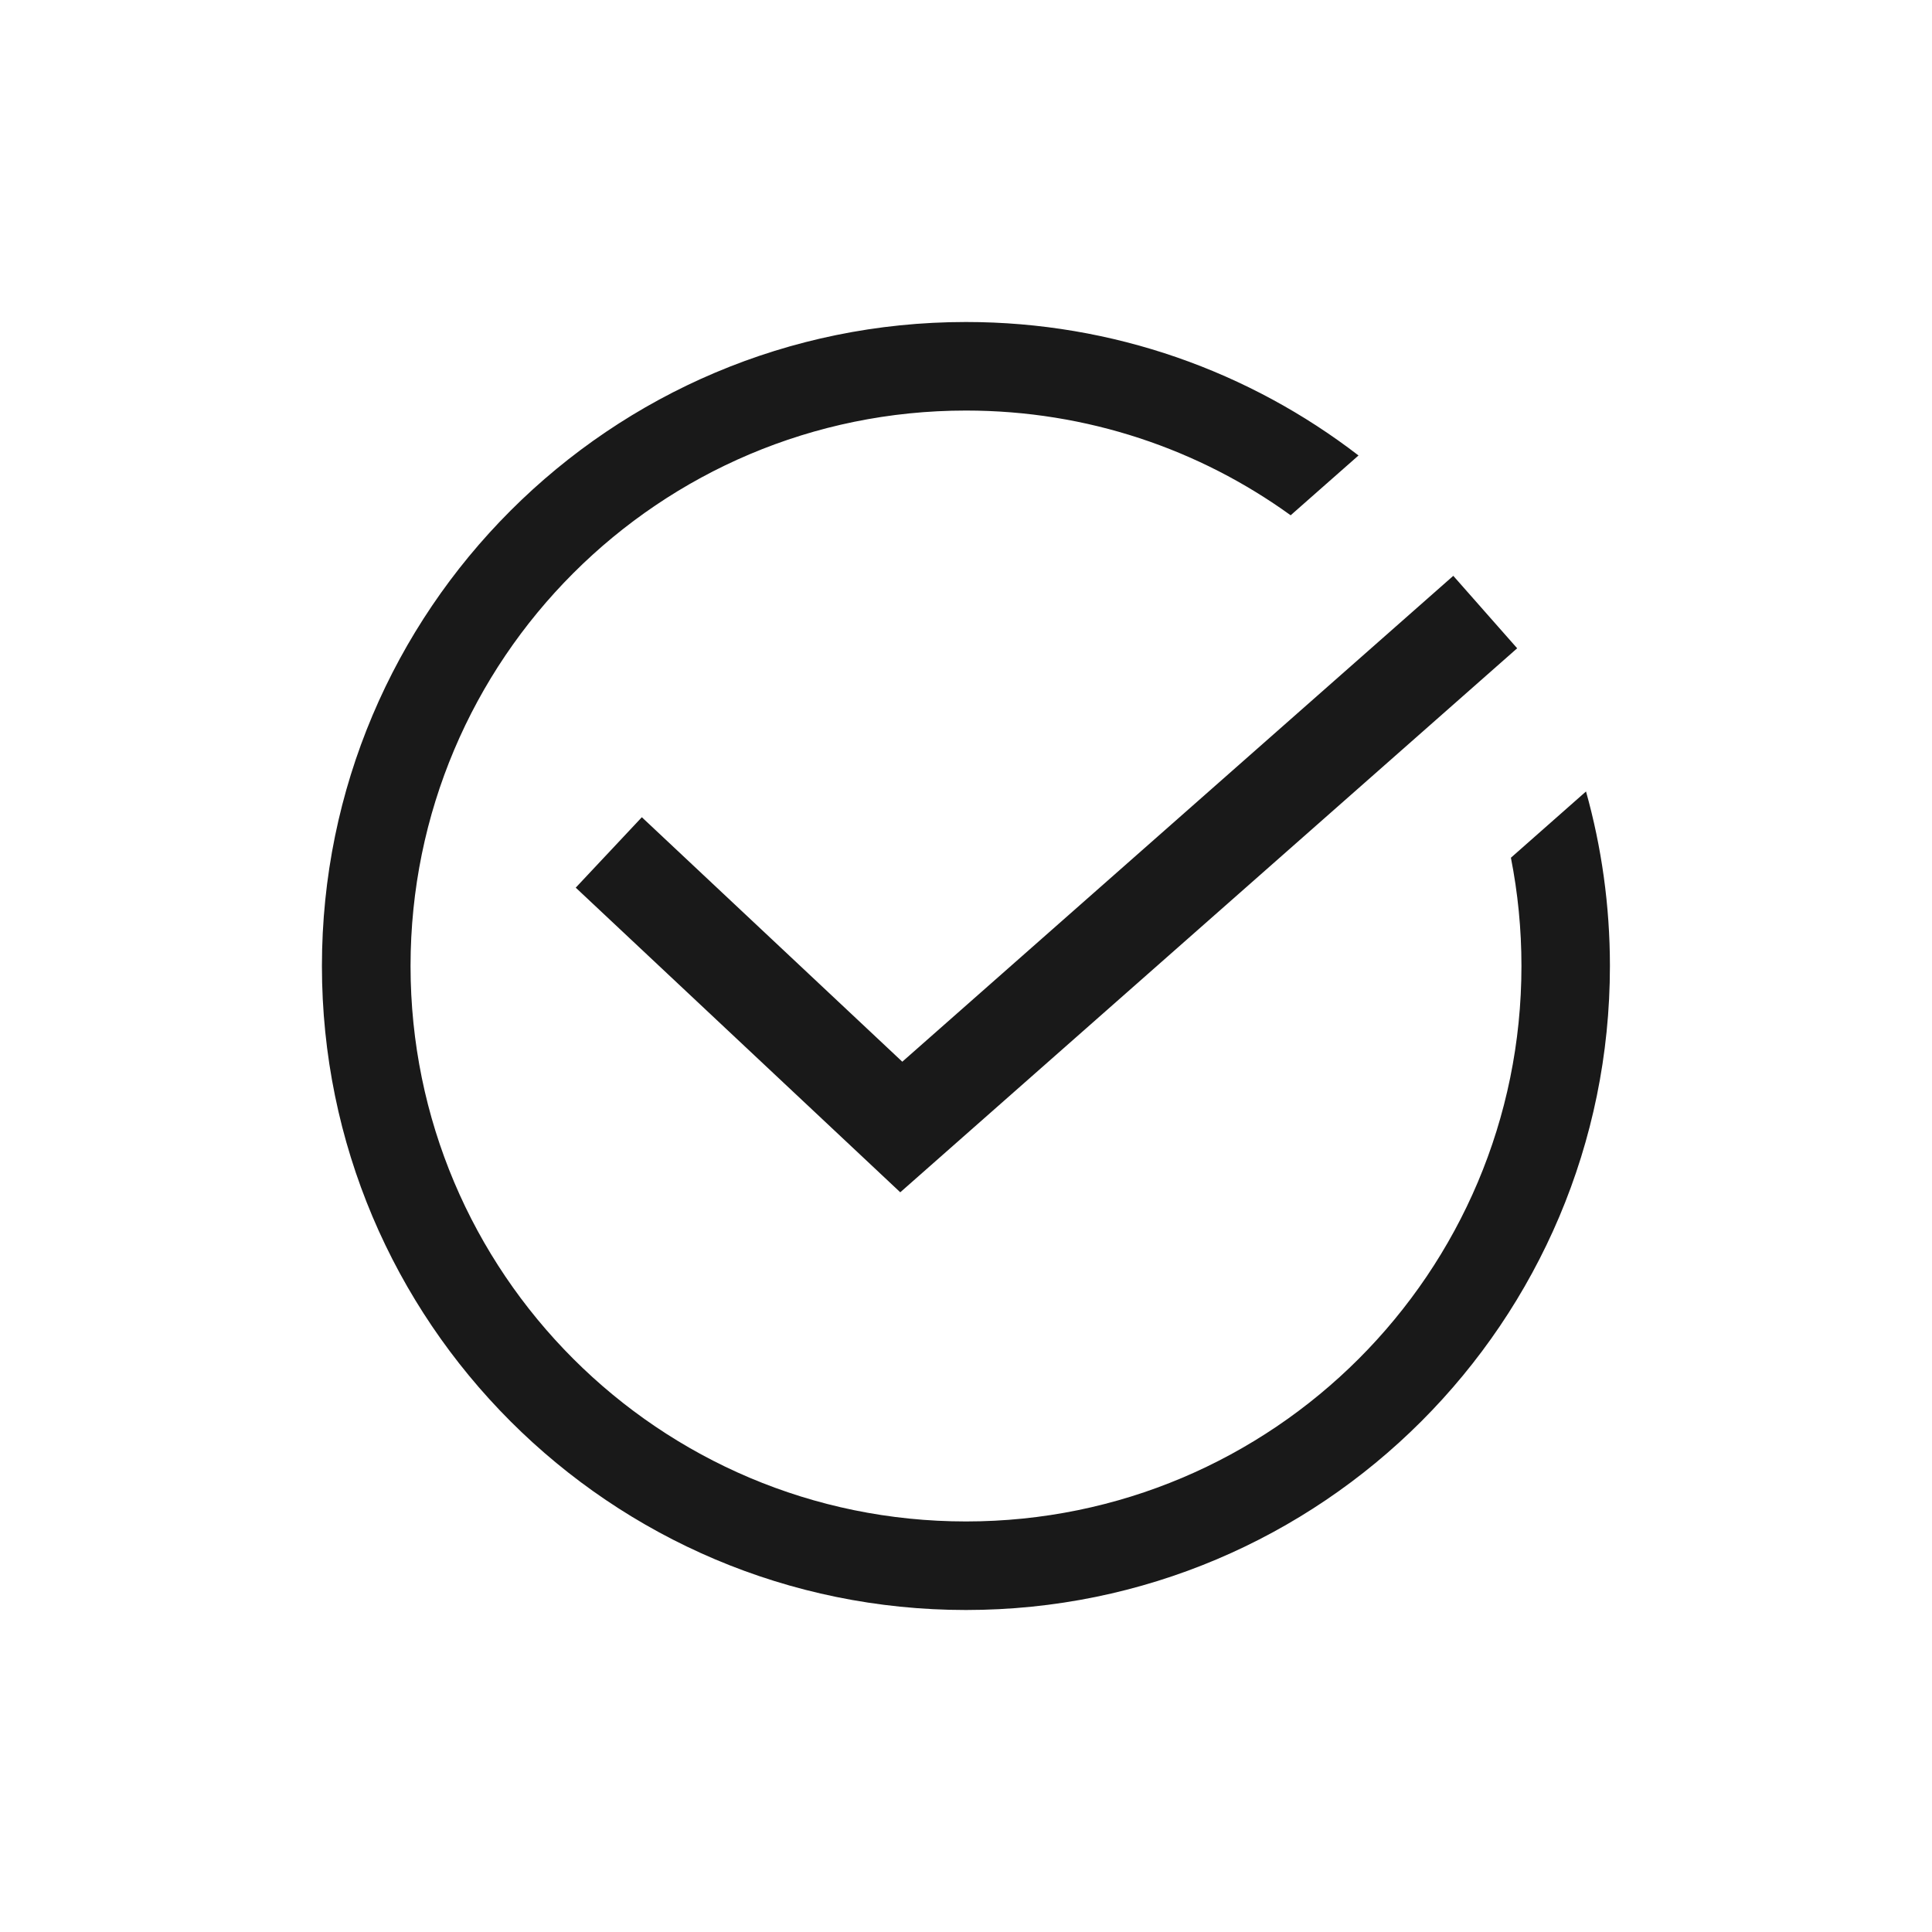 <svg fill="none" height="24" viewBox="0 0 24 24" width="24" xmlns="http://www.w3.org/2000/svg"><path clip-rule="evenodd" d="m18.9 12c0 3.811-3.089 6.9-6.9 6.9-3.811 0-6.9-3.089-6.9-6.9 0-3.811 3.089-6.9 6.9-6.9 1.506 0 2.899.482 4.033 1.301l.313-.276.53-.467c-1.35-1.039-3.041-1.658-4.877-1.658-4.418 0-8 3.582-8 8 0 4.418 3.582 8 8 8 4.418 0 8-3.582 8-8 0-.751-.104-1.479-.297-2.168l-.049.043-.884.78c.086.435.131.885.131 1.345z" fill="#191919" fill-rule="evenodd"/><path d="m18 8-6.804 6-3.196-3" stroke="#191919" stroke-linecap="square" stroke-width="1.2"/></svg>